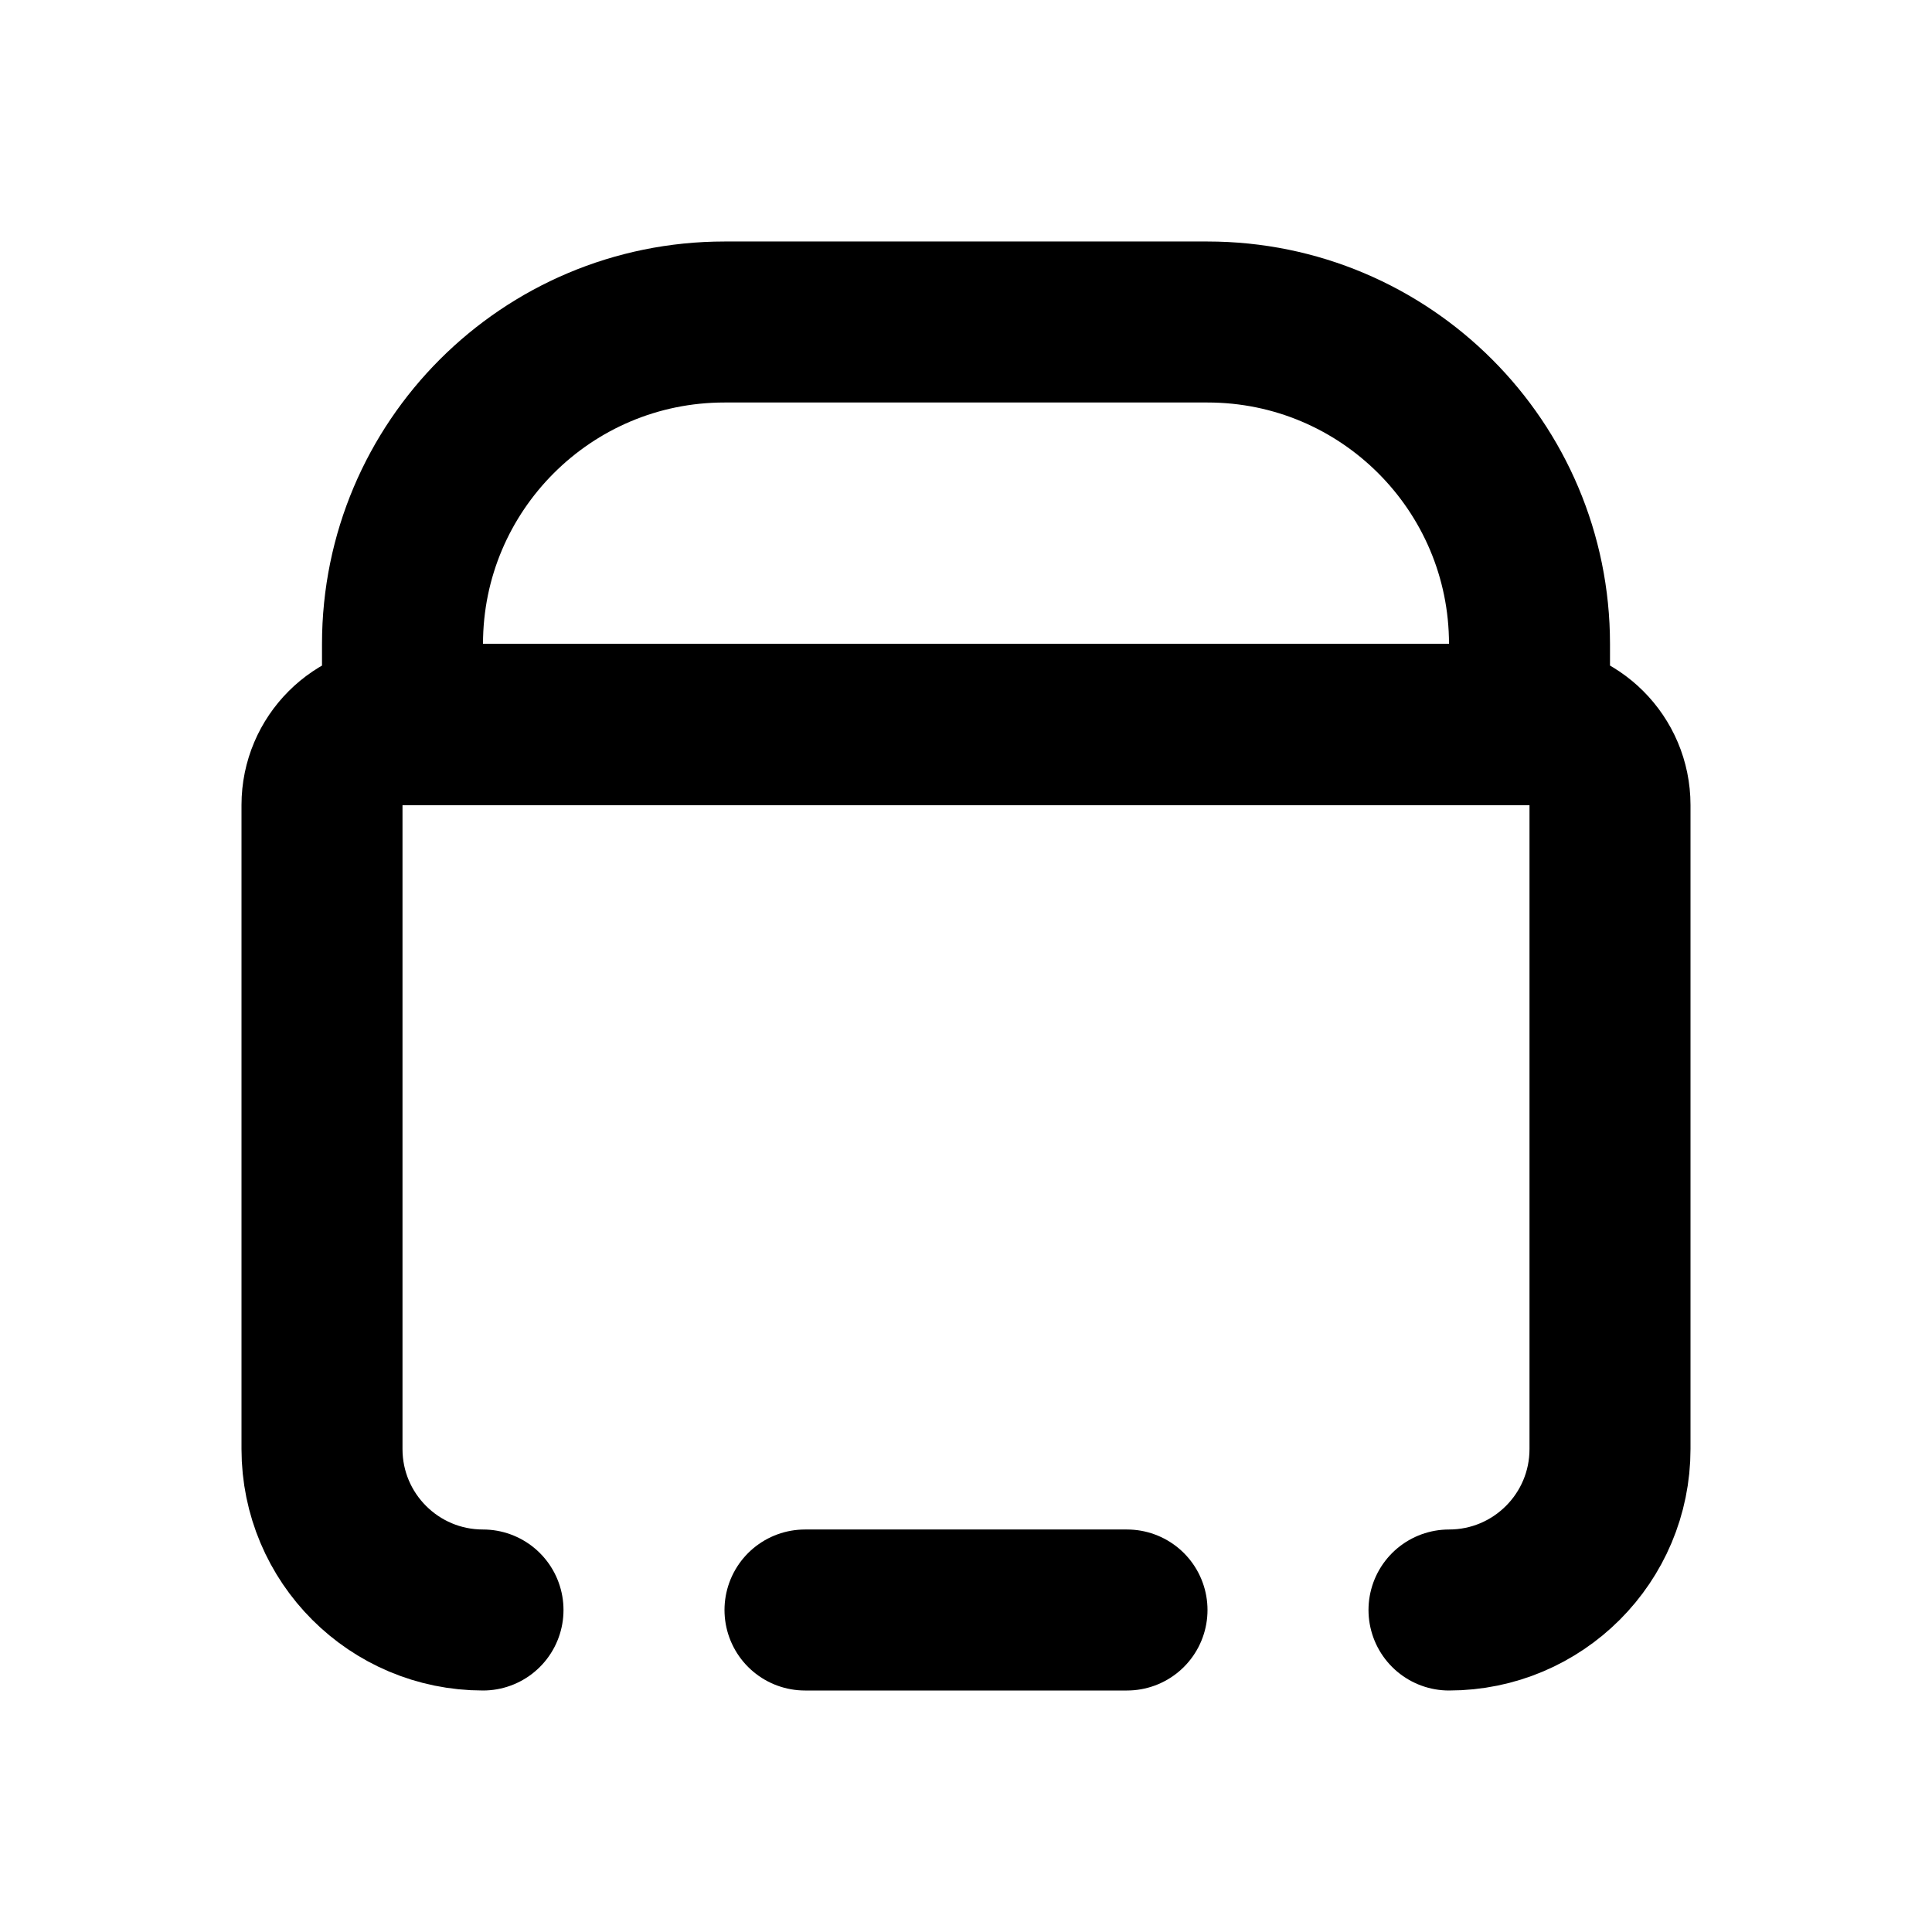 <?xml version="1.0" encoding="iso-8859-1"?>
<!-- Generator: Adobe Illustrator 26.1.0, SVG Export Plug-In . SVG Version: 6.00 Build 0)  -->
<svg version="1.1" baseProfile="basic" id="Layer_1"
	 xmlns="http://www.w3.org/2000/svg" xmlns:xlink="http://www.w3.org/1999/xlink" x="0px" y="0px" viewBox="0 0 24 24"
	 xml:space="preserve">
<g>
	<path style="fill:none;stroke:#000000;stroke-width:2;stroke-linecap:round;stroke-linejoin:round;stroke-miterlimit:10;" d="
		M18,20L18,20L18,20c1.105,0,2-0.895,2-2v-8c0-0.552-0.448-1-1-1H5c-0.552,0-1,0.448-1,1v8c0,1.105,0.895,2,2,2h0l0,0"/>
</g>
<path style="fill:none;stroke:#000000;stroke-width:2;stroke-linecap:round;stroke-linejoin:round;stroke-miterlimit:10;" d="M19,9
	H5V8c0-2.209,1.791-4,4-4h6c2.209,0,4,1.791,4,4V9z"/>
<line style="fill:none;stroke:#000000;stroke-width:2;stroke-linecap:round;stroke-linejoin:round;stroke-miterlimit:10;" x1="10" y1="20" x2="14" y2="20"/>
</svg>